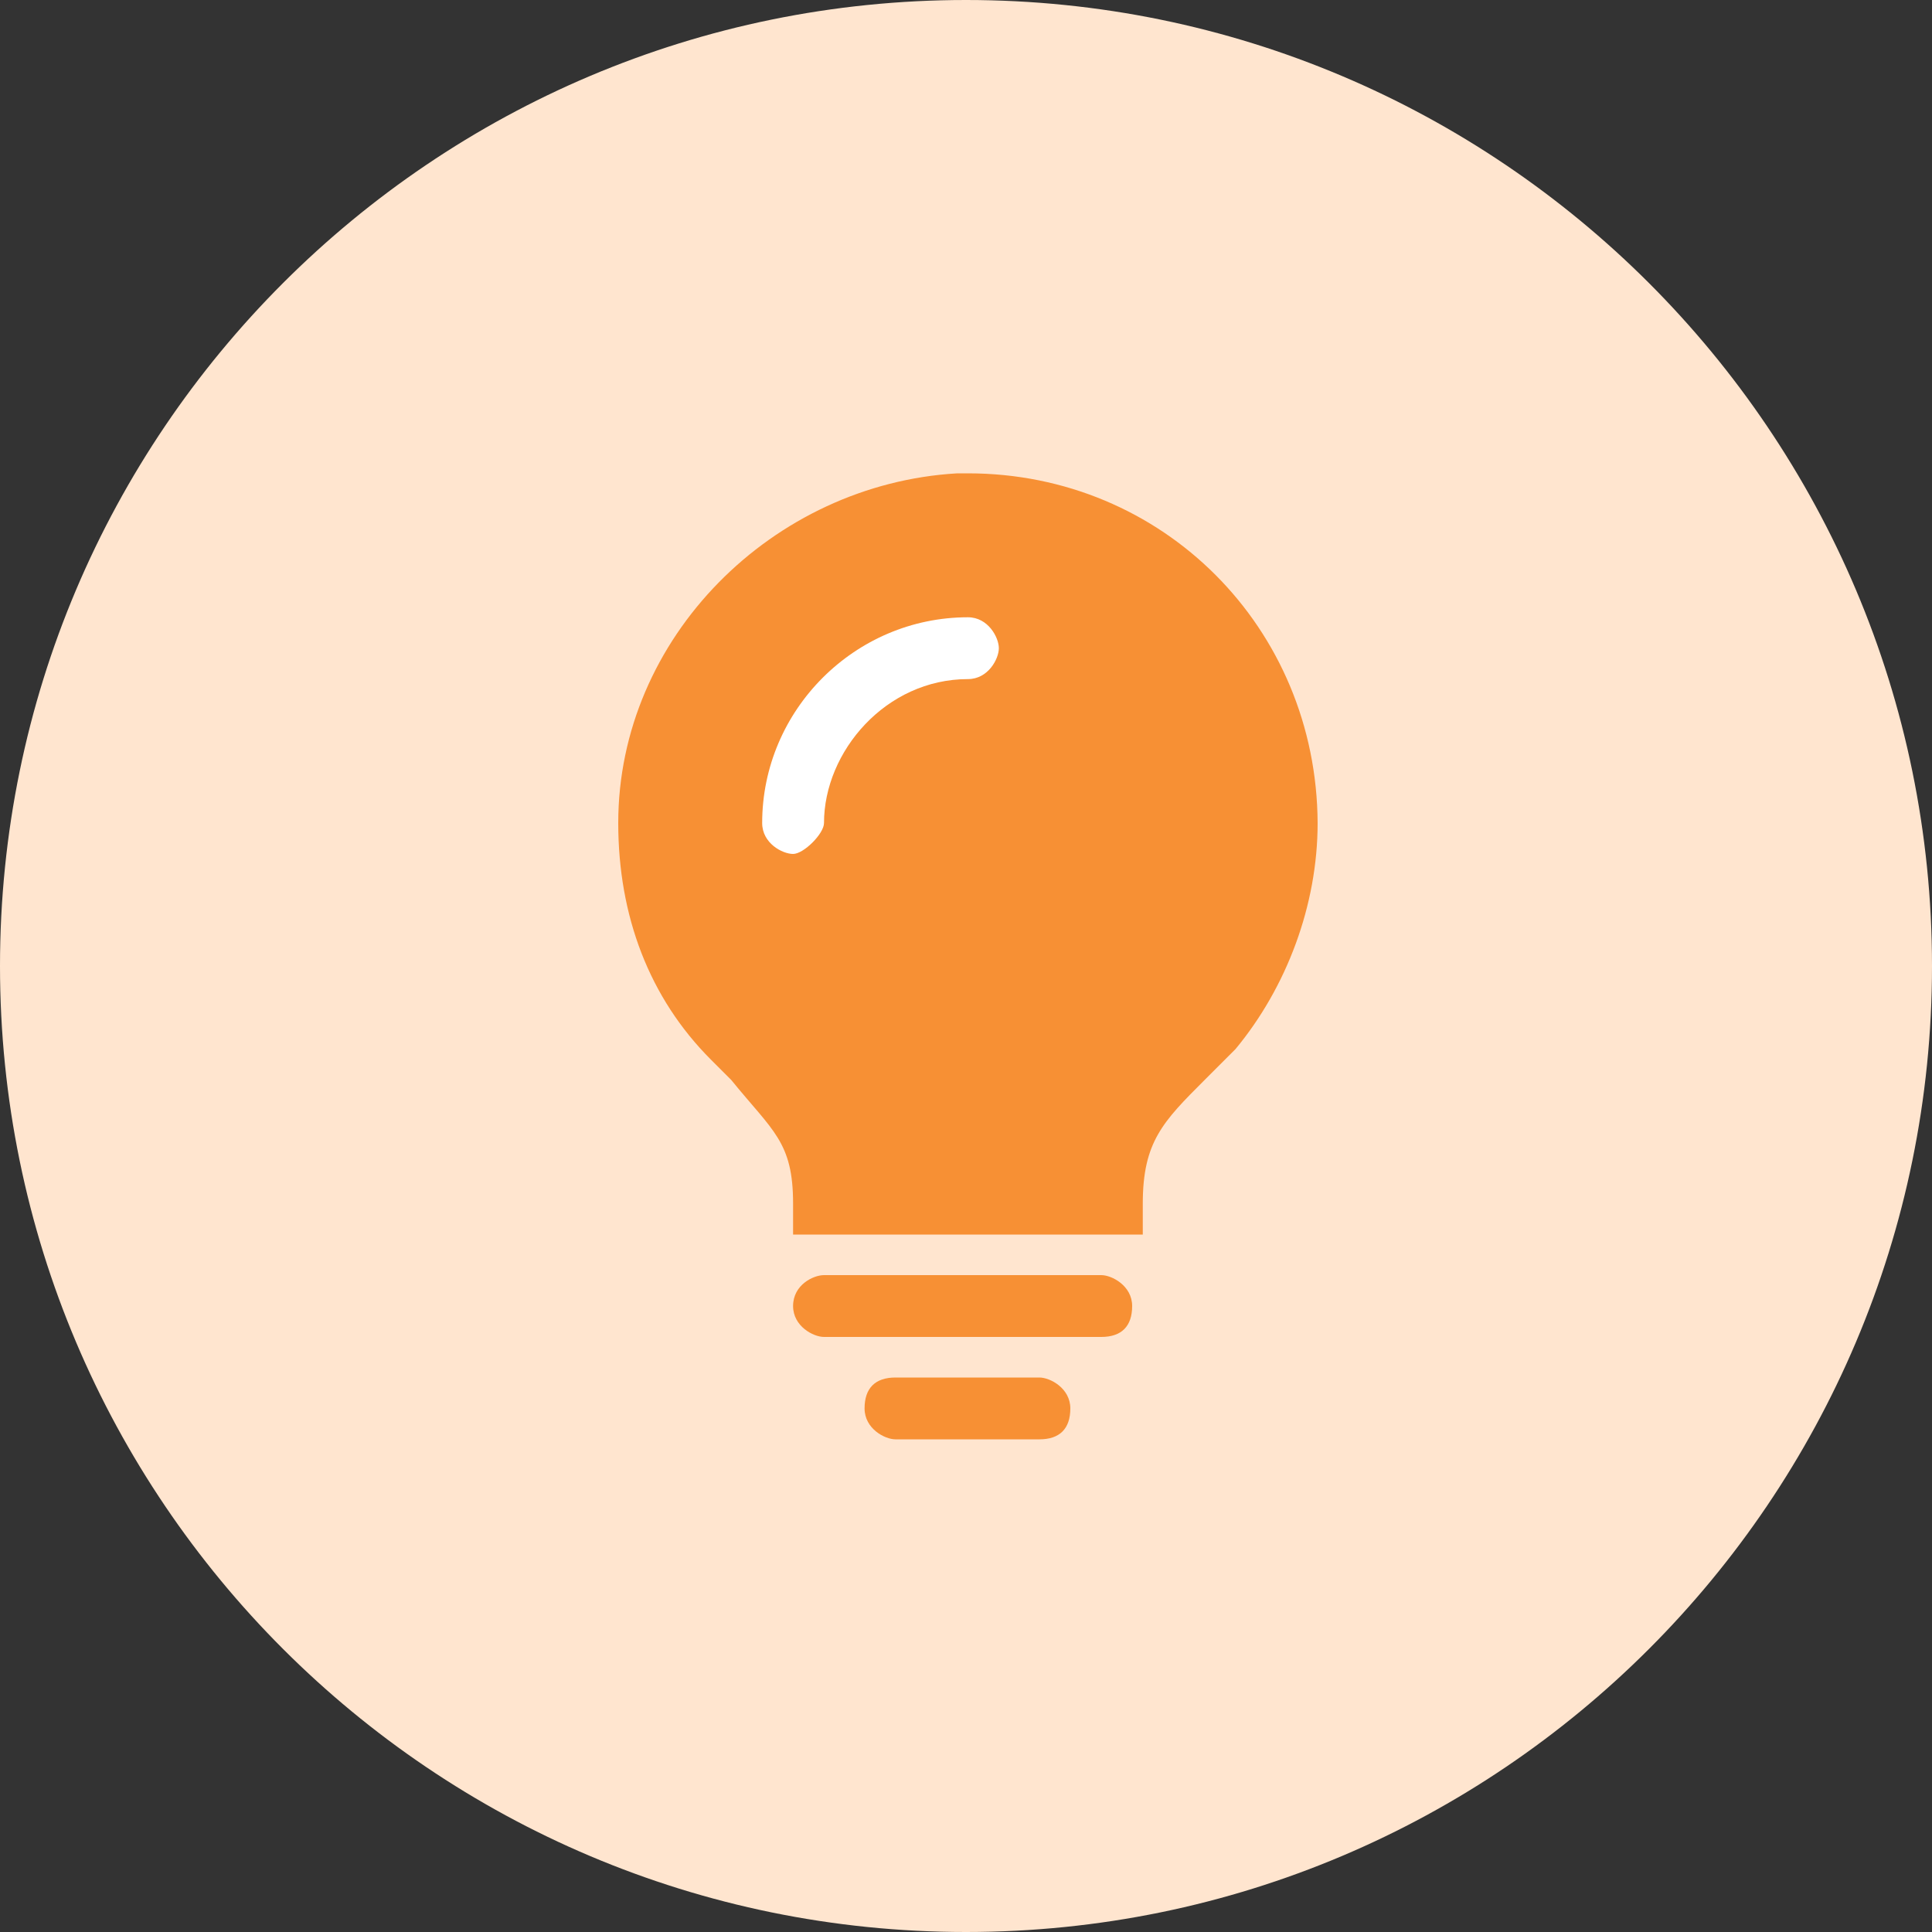 <?xml version="1.0" encoding="UTF-8"?>
<svg width="50px" height="50px" viewBox="0 0 50 50" version="1.1" xmlns="http://www.w3.org/2000/svg" xmlns:xlink="http://www.w3.org/1999/xlink">
    <rect x="0" y="0" width="50" height="50" fill="#333333" stroke="none"/>
    <!-- Generator: Sketch 48.2 (47327) - http://www.bohemiancoding.com/sketch -->
    <title>6专栏_slice</title>
    <desc>Created with Sketch.</desc>
    <defs></defs>
    <g id="Artboard" stroke="none" stroke-width="1" fill="none" fill-rule="evenodd">
        <g id="6专栏" fill-rule="nonzero">
            <path d="M0,25 C0,38.8 11.2,50 25,50 C38.8,50 50,38.8 50,25 C50,11.2 38.8,0 25,0 C11.2,0 0,11.2 0,25 Z" id="Shape" fill="#FFE5CF"></path>
            <path d="M25.05,12.25 L24.775,12.25 C20,12.525 16,16.5 16,21.3 C16,23.7 16.8,25.825 18.4,27.425 L18.925,27.95 C20,29.275 20.525,29.55 20.525,31.15 L20.525,31.95 L29.575,31.95 L29.575,31.15 C29.575,29.55 30.1,29.025 31.175,27.95 L31.975,27.15 C33.3,25.55 34.1,23.425 34.1,21.3 C34.075,16.25 30.1,12.25 25.05,12.25" id="XMLID_10_" fill="#F79034"></path>
            <path d="M22.375,36.45 C22.375,36.975 22.9,37.25 23.175,37.25 L26.9,37.25 C27.425,37.25 27.7,36.975 27.7,36.45 C27.7,35.925 27.175,35.65 26.9,35.65 L23.175,35.65 C22.65,35.65 22.375,35.925 22.375,36.45 Z" id="XMLID_15_" fill="#F79034"></path>
            <path d="M25.05,15.975 C22.125,15.975 19.725,18.375 19.725,21.3 C19.725,21.825 20.25,22.1 20.525,22.1 C20.8,22.1 21.325,21.575 21.325,21.3 C21.325,19.45 22.925,17.575 25.05,17.575 C25.575,17.575 25.85,17.05 25.85,16.775 C25.85,16.5 25.575,15.975 25.05,15.975 Z" id="XMLID_12_" fill="#FFFFFF"></path>
            <path d="M20.525,33.8 C20.525,34.325 21.05,34.6 21.325,34.6 L28.5,34.6 C29.025,34.6 29.3,34.325 29.3,33.8 C29.3,33.275 28.775,33 28.5,33 L21.325,33 C21.05,33 20.525,33.25 20.525,33.8 Z" id="XMLID_9_" fill="#F79034"></path>
        </g>
    </g>
</svg>